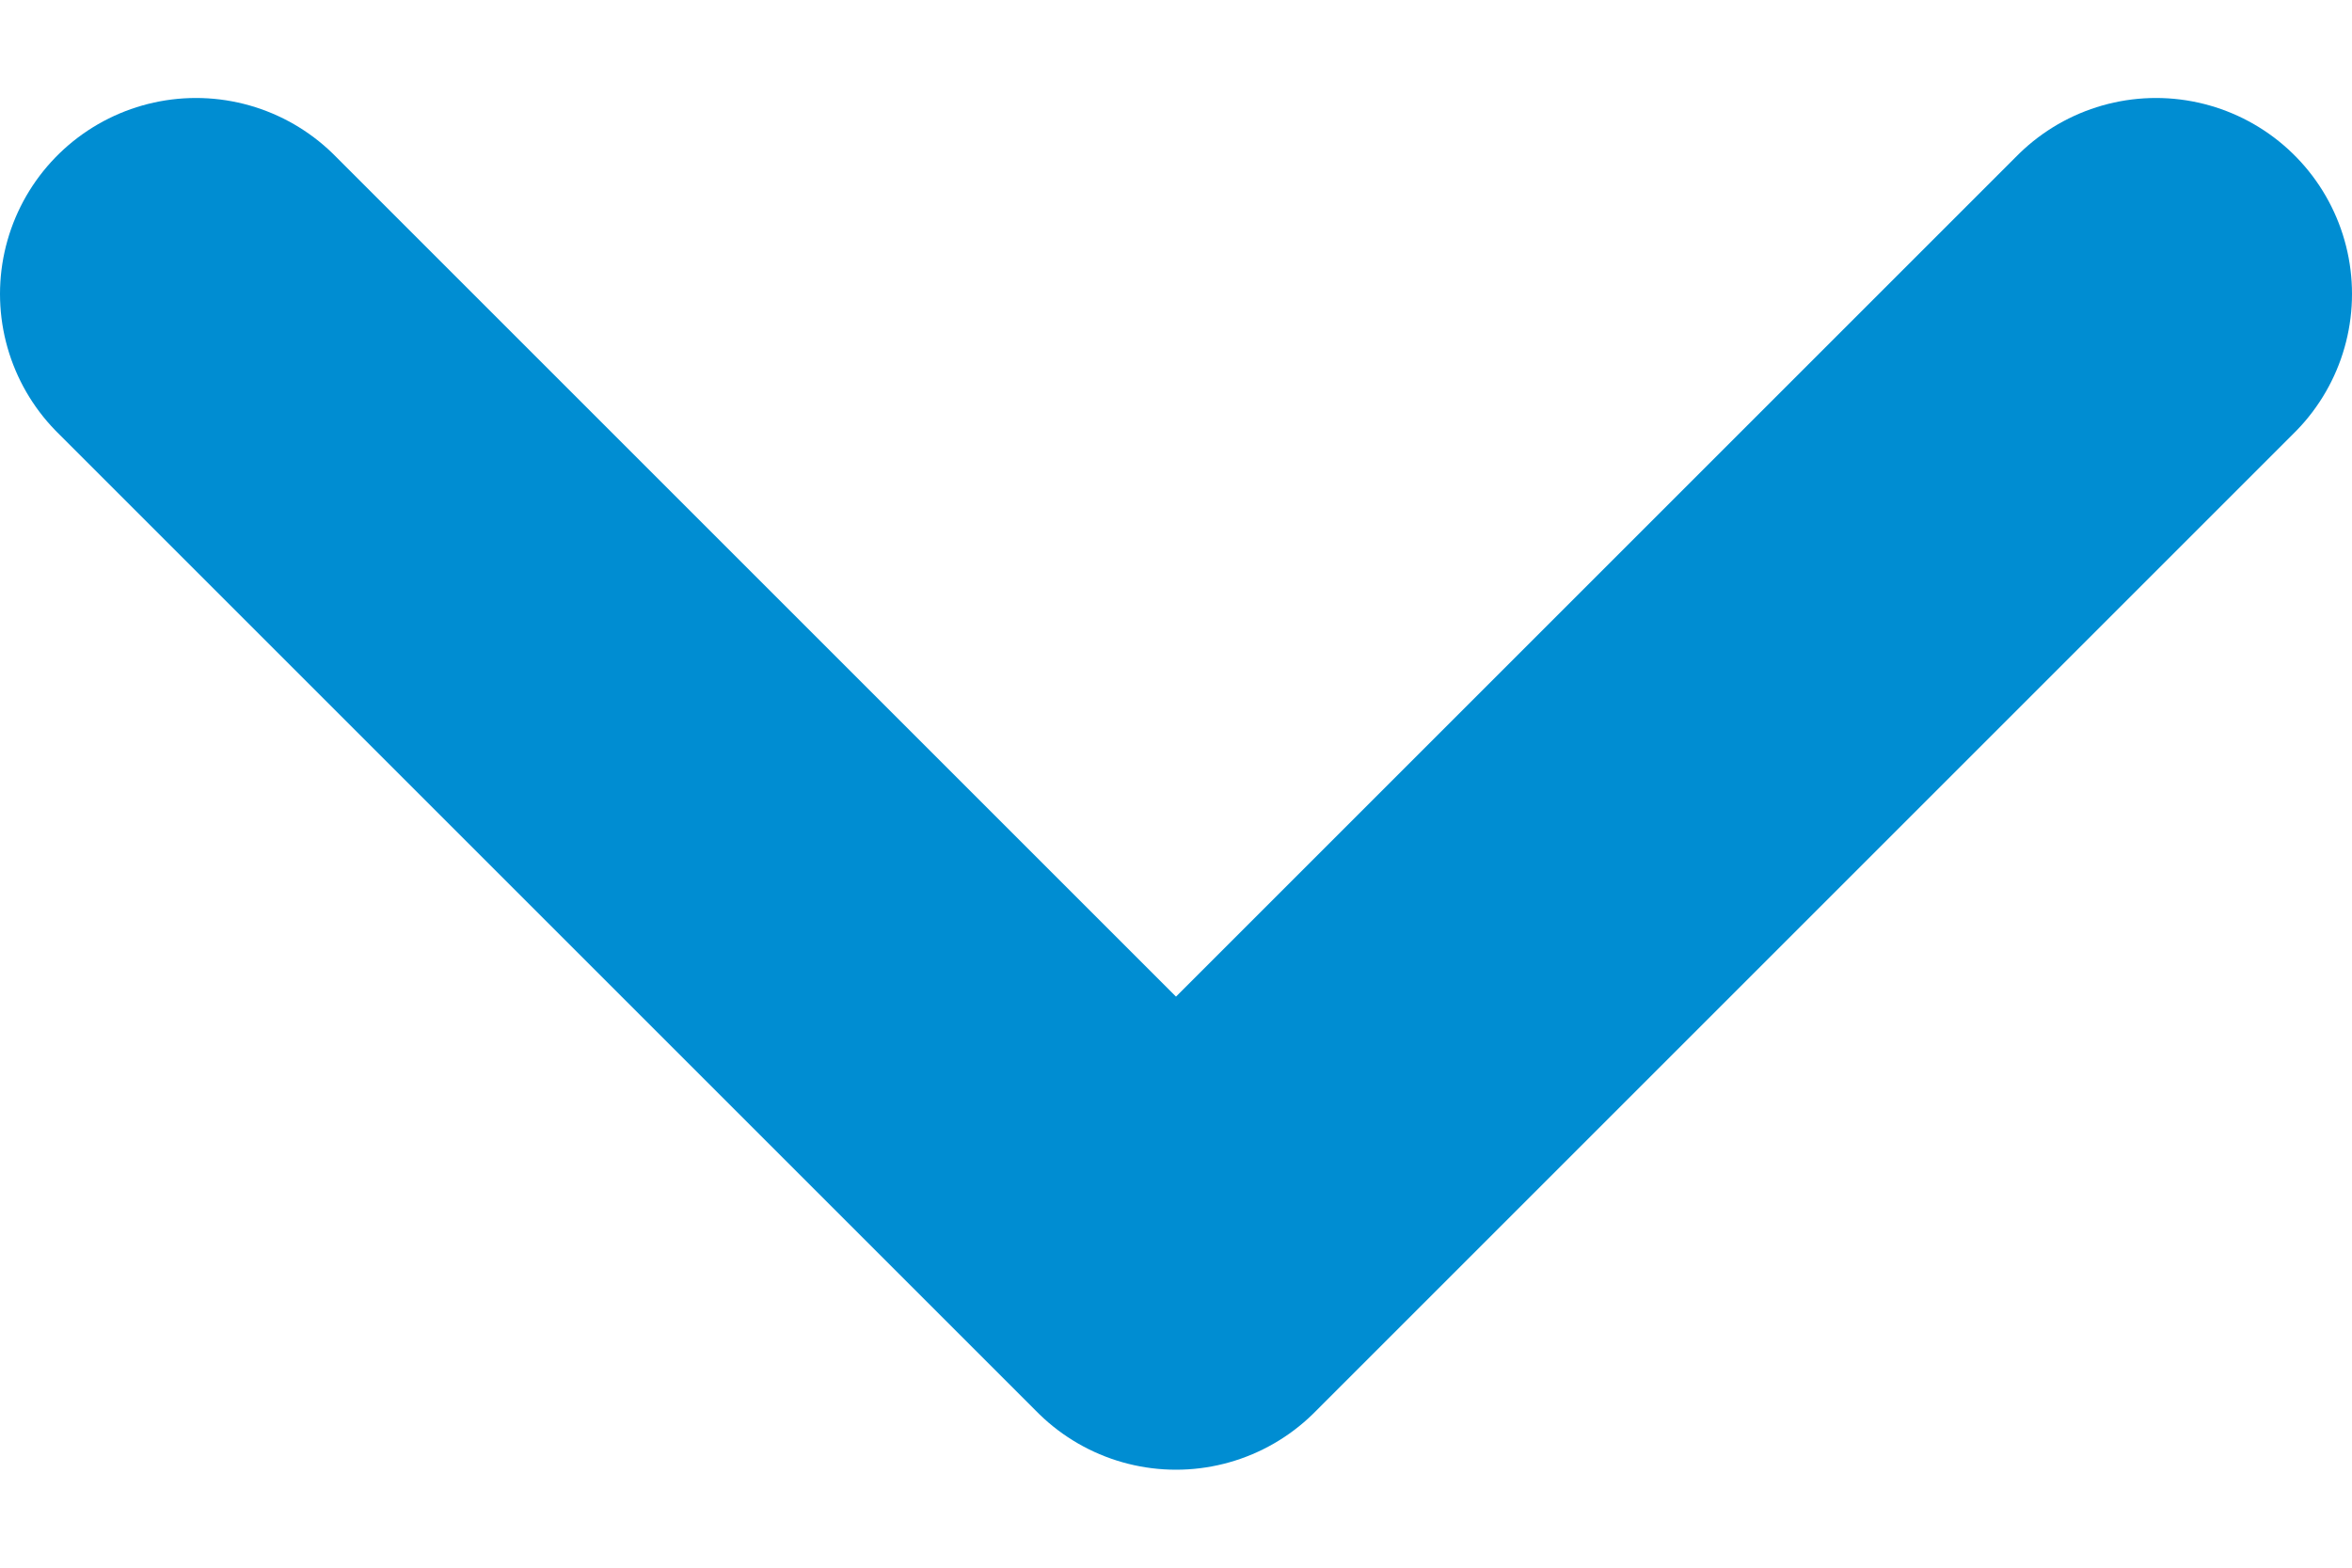 <svg width="12" height="8" viewBox="0 0 12 8" fill="none" xmlns="http://www.w3.org/2000/svg">
  <path d="M1 1.5L6 6.5L11 1.5" stroke="#008DD2" stroke-width="2" stroke-linecap="round" stroke-linejoin="round"/>
</svg> 